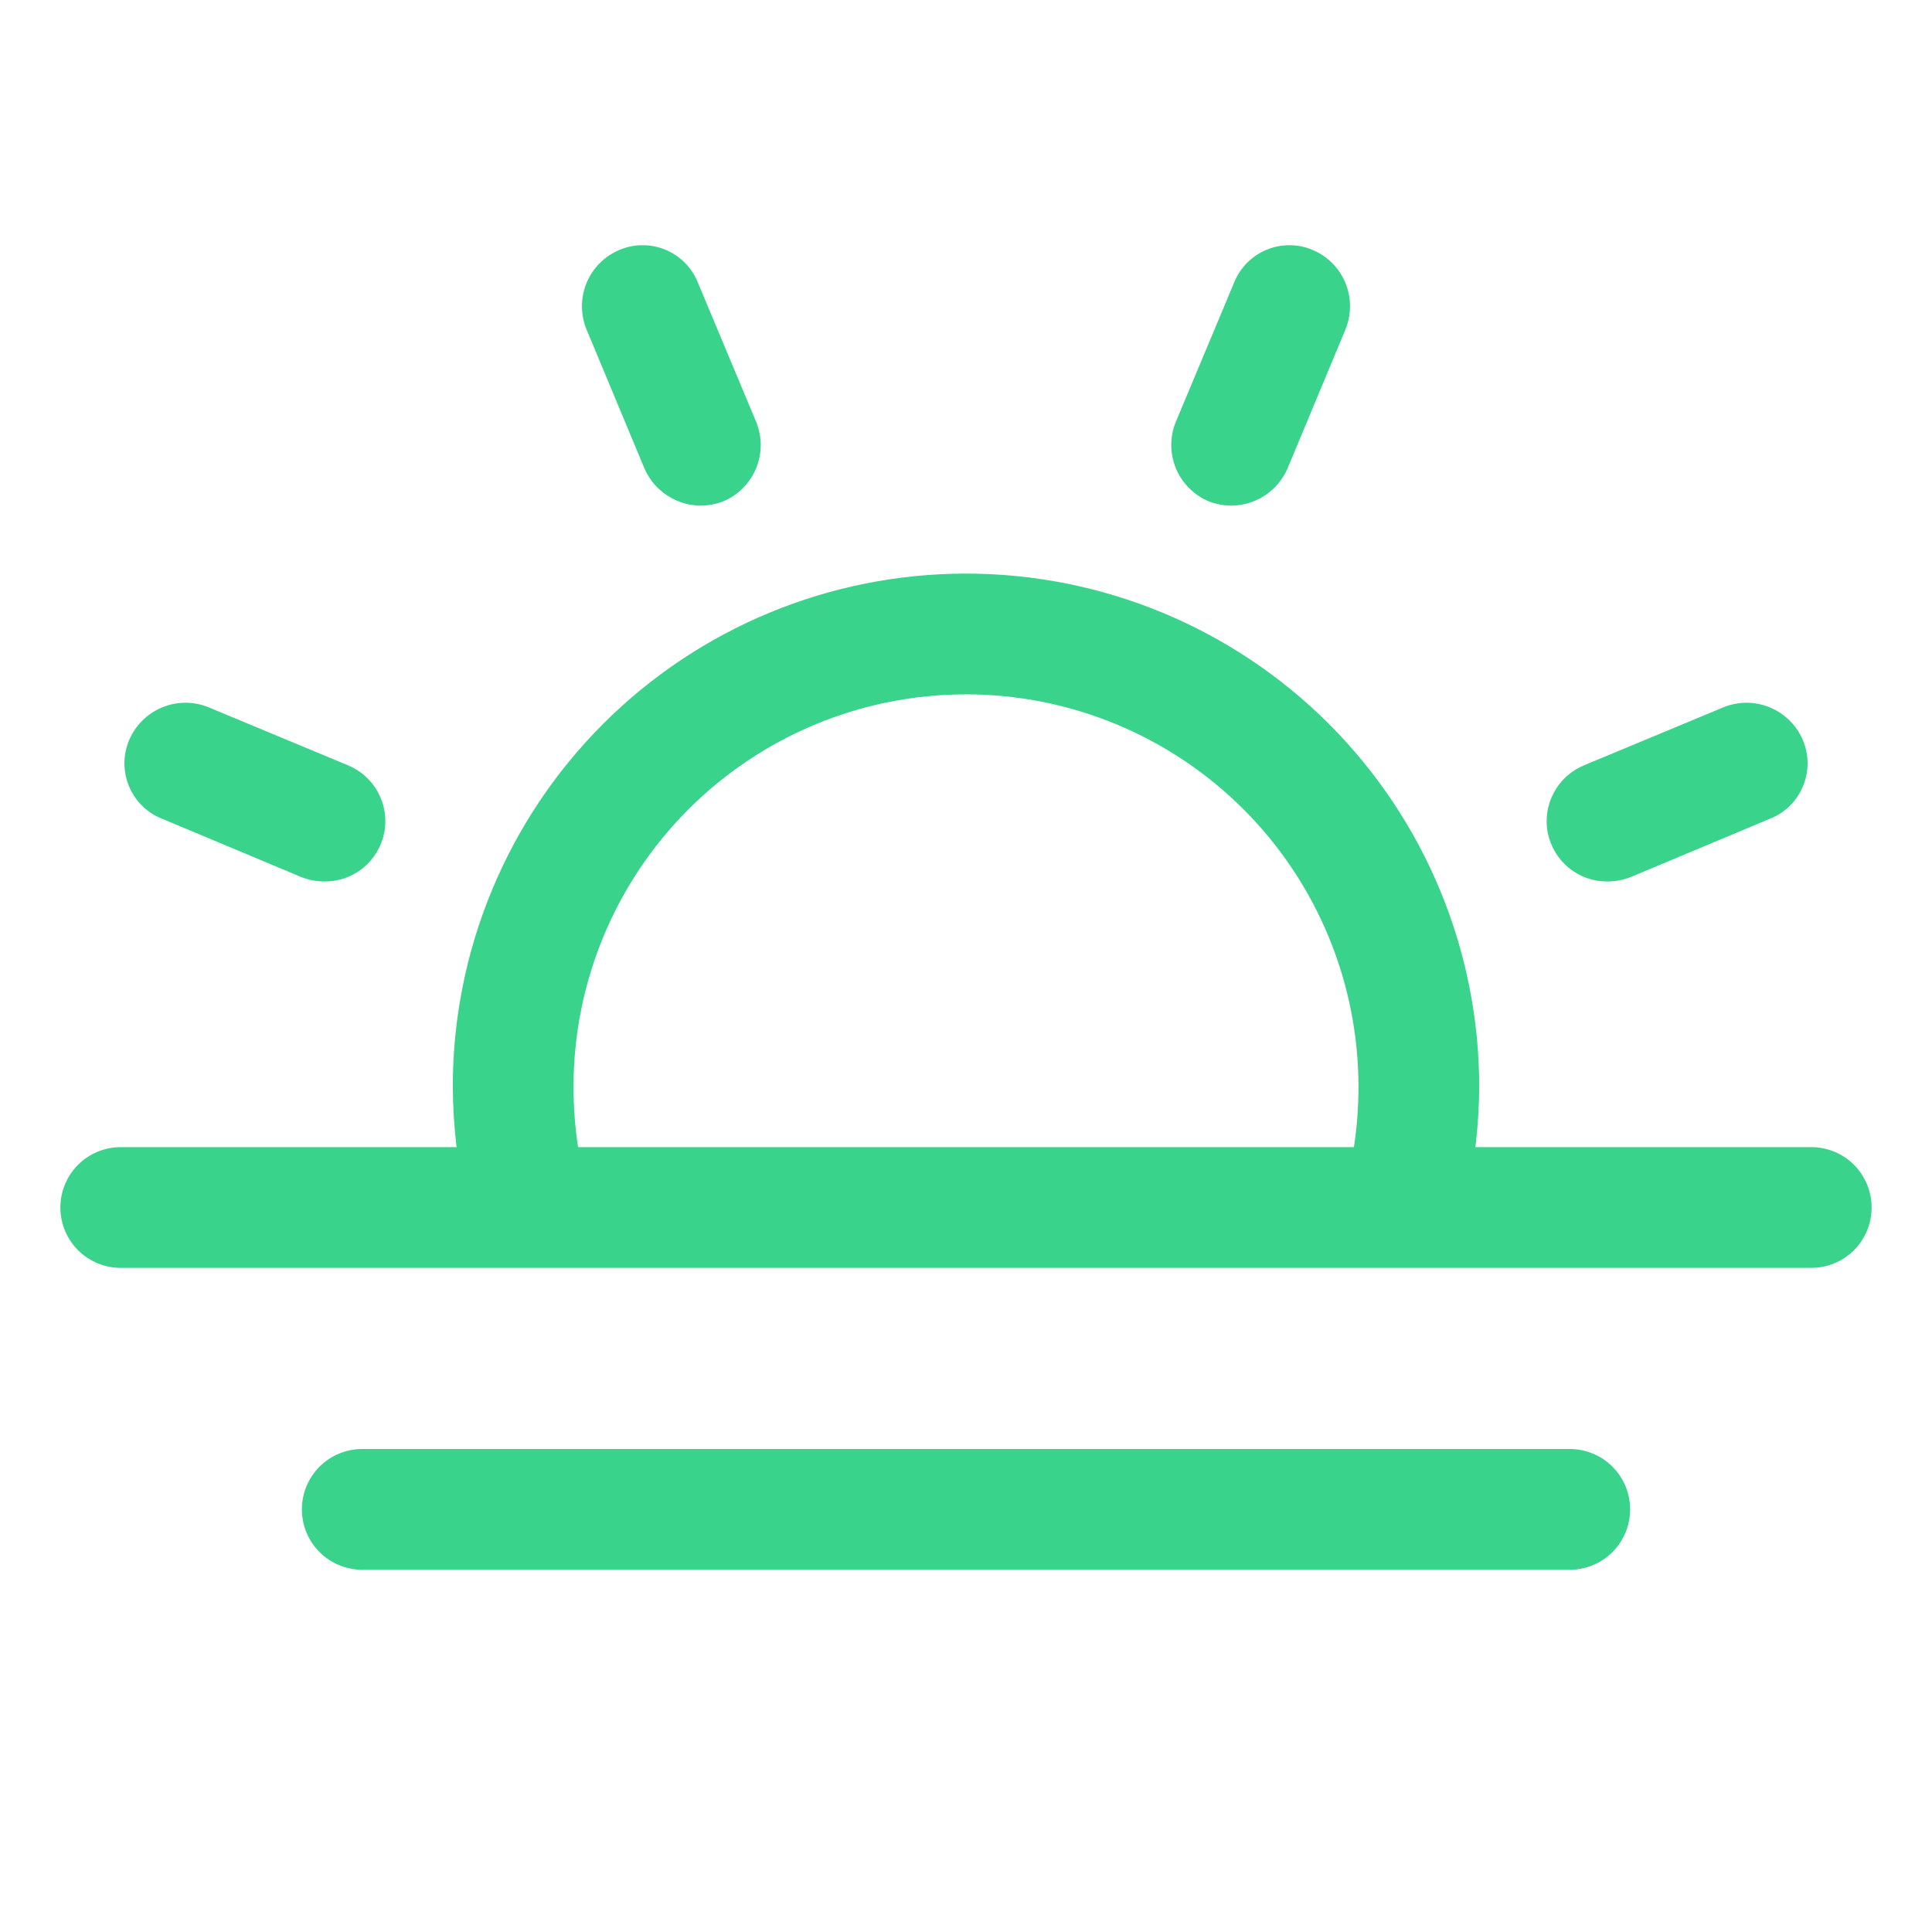 <svg width="28" height="28" viewBox="0 0 28 28" fill="none" xmlns="http://www.w3.org/2000/svg">
<path d="M8.498 4.769C8.411 4.553 8.413 4.311 8.503 4.096C8.593 3.881 8.765 3.71 8.98 3.621C9.086 3.576 9.2 3.553 9.315 3.554C9.43 3.554 9.544 3.577 9.65 3.622C9.756 3.667 9.852 3.732 9.932 3.815C10.012 3.897 10.075 3.995 10.117 4.102L10.959 6.114C11.047 6.329 11.047 6.57 10.959 6.785C10.871 6.999 10.702 7.171 10.489 7.263C10.381 7.306 10.266 7.328 10.15 7.328C9.978 7.326 9.81 7.274 9.667 7.179C9.523 7.084 9.41 6.95 9.341 6.792L8.498 4.769ZM2.352 11.867L4.364 12.71C4.472 12.752 4.587 12.775 4.703 12.775C4.906 12.777 5.104 12.708 5.262 12.579C5.419 12.451 5.527 12.272 5.568 12.073C5.608 11.874 5.577 11.667 5.481 11.488C5.385 11.308 5.23 11.168 5.042 11.091L3.019 10.249C2.803 10.162 2.561 10.163 2.346 10.254C2.131 10.344 1.96 10.515 1.87 10.73C1.826 10.836 1.803 10.95 1.803 11.065C1.804 11.18 1.827 11.294 1.872 11.4C1.917 11.506 1.982 11.602 2.064 11.682C2.147 11.762 2.244 11.825 2.352 11.867ZM23.297 12.775C23.413 12.775 23.528 12.752 23.636 12.71L25.648 11.867C25.756 11.825 25.853 11.762 25.936 11.682C26.018 11.602 26.083 11.506 26.128 11.4C26.173 11.294 26.196 11.18 26.197 11.065C26.197 10.95 26.174 10.836 26.13 10.73C26.04 10.515 25.869 10.344 25.654 10.254C25.439 10.163 25.198 10.162 24.981 10.249L22.958 11.091C22.77 11.168 22.615 11.308 22.519 11.488C22.423 11.667 22.392 11.874 22.432 12.073C22.473 12.272 22.581 12.451 22.738 12.579C22.896 12.708 23.094 12.777 23.297 12.775ZM17.511 7.263C17.619 7.306 17.734 7.328 17.85 7.328C18.022 7.326 18.19 7.274 18.334 7.179C18.477 7.084 18.59 6.95 18.659 6.792L19.502 4.769C19.588 4.553 19.587 4.311 19.497 4.096C19.407 3.881 19.235 3.71 19.02 3.621C18.914 3.576 18.8 3.553 18.685 3.554C18.57 3.554 18.456 3.577 18.35 3.622C18.244 3.667 18.148 3.732 18.068 3.815C17.988 3.897 17.925 3.995 17.883 4.102L17.041 6.114C16.953 6.329 16.953 6.57 17.041 6.785C17.129 6.999 17.298 7.171 17.511 7.263ZM27.125 17.5C27.125 17.732 27.033 17.955 26.869 18.119C26.705 18.283 26.482 18.375 26.25 18.375H1.75C1.518 18.375 1.295 18.283 1.131 18.119C0.967 17.955 0.875 17.732 0.875 17.5C0.875 17.268 0.967 17.046 1.131 16.881C1.295 16.717 1.518 16.625 1.75 16.625H6.617C6.582 16.335 6.564 16.043 6.562 15.75C6.562 13.778 7.346 11.886 8.741 10.491C10.136 9.096 12.027 8.313 14 8.313C15.973 8.313 17.864 9.096 19.259 10.491C20.654 11.886 21.438 13.778 21.438 15.75C21.436 16.043 21.418 16.335 21.383 16.625H26.25C26.482 16.625 26.705 16.717 26.869 16.881C27.033 17.046 27.125 17.268 27.125 17.5ZM8.378 16.625H19.622C19.666 16.336 19.688 16.043 19.688 15.75C19.688 14.242 19.088 12.795 18.022 11.729C16.955 10.662 15.508 10.063 14 10.063C12.492 10.063 11.045 10.662 9.978 11.729C8.912 12.795 8.312 14.242 8.312 15.75C8.312 16.043 8.334 16.336 8.378 16.625ZM22.75 21H5.25C5.018 21 4.795 21.092 4.631 21.256C4.467 21.421 4.375 21.643 4.375 21.875C4.375 22.107 4.467 22.33 4.631 22.494C4.795 22.658 5.018 22.75 5.25 22.75H22.75C22.982 22.75 23.205 22.658 23.369 22.494C23.533 22.33 23.625 22.107 23.625 21.875C23.625 21.643 23.533 21.421 23.369 21.256C23.205 21.092 22.982 21 22.75 21Z" fill="#39D38C"/>
</svg>
